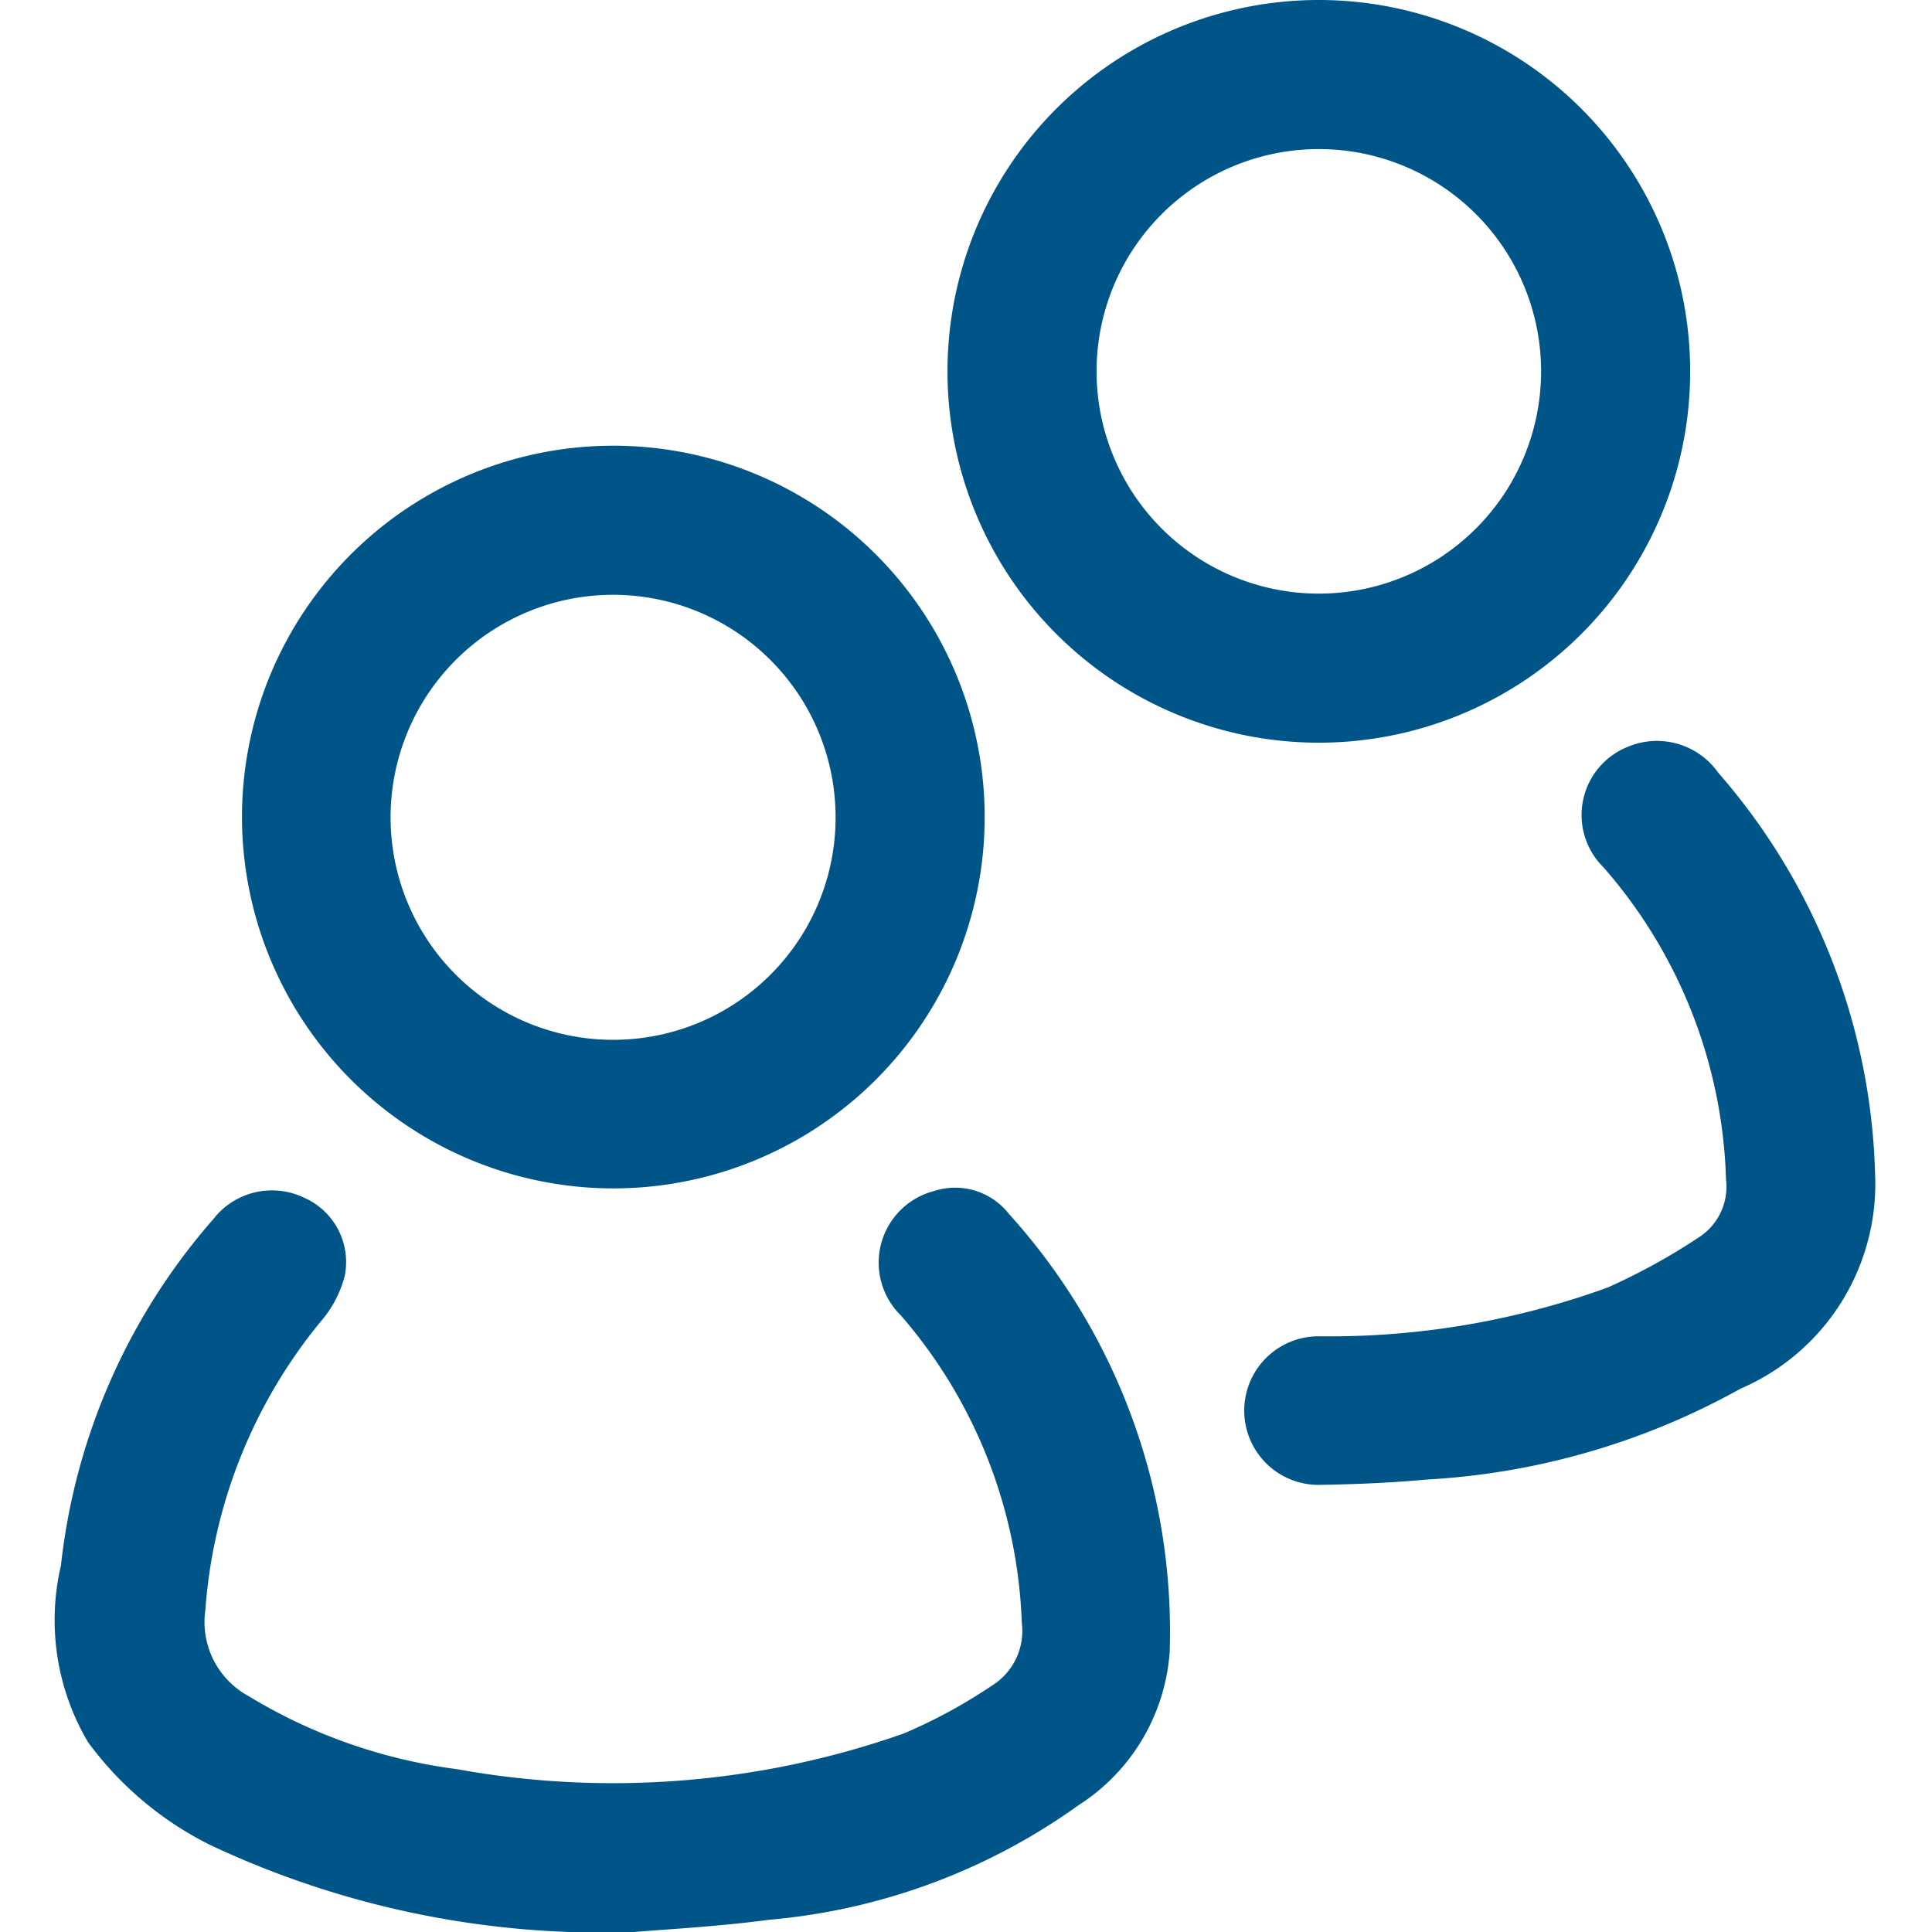 <svg xmlns="http://www.w3.org/2000/svg" xmlns:xlink="http://www.w3.org/1999/xlink" width="24" height="24" viewBox="0 0 24 24"><defs><style>.a,.c{fill:#058;}.a{stroke:#707070;}.b{clip-path:url(#a);}</style><clipPath id="a"><rect class="a" width="24" height="24" transform="translate(28 216)"/></clipPath></defs><g class="b" transform="translate(-28 -216)"><g transform="translate(28.693 216)"><path class="c" d="M7.183,24a11.418,11.418,0,0,1-5.265-1.081A4.2,4.2,0,0,1,.4,21.641a2.978,2.978,0,0,1-.336-2.194,7.814,7.814,0,0,1,1.891-4.3.922.922,0,0,1,1.127-.27.874.874,0,0,1,.507.975,1.4,1.4,0,0,1-.3.567A6.365,6.365,0,0,0,1.858,20a1.047,1.047,0,0,0,.534,1.068,6.621,6.621,0,0,0,2.59.909,10.879,10.879,0,0,0,5.549-.442,6.513,6.513,0,0,0,1.094-.593A.8.8,0,0,0,12,20.158a6.156,6.156,0,0,0-1.5-3.815.919.919,0,0,1,.415-1.549.847.847,0,0,1,.923.283,7.739,7.739,0,0,1,2,5.43,2.467,2.467,0,0,1-1.133,1.918,7.742,7.742,0,0,1-3.842,1.423C8.217,23.934,7.572,23.967,7.183,24Z"/><path class="c" d="M2.313,10.129A4.613,4.613,0,1,1,6.8,14.761,4.617,4.617,0,0,1,2.313,10.129Zm7.374.033a2.764,2.764,0,1,0-2.774,2.755A2.762,2.762,0,0,0,9.687,10.161Z"/><path class="c" d="M11.077,4.633a4.613,4.613,0,1,1,4.6,4.593A4.614,4.614,0,0,1,11.077,4.633ZM18.451,4.6A2.761,2.761,0,1,0,15.7,7.374,2.762,2.762,0,0,0,18.451,4.6Z"/><path class="c" d="M22.6,14.583a2.77,2.77,0,0,1-1.674,2.669,9.028,9.028,0,0,1-3.888,1.127c-.435.04-.876.059-1.311.066A.923.923,0,1,1,15.7,16.6a10.137,10.137,0,0,0,3.578-.606,7.779,7.779,0,0,0,1.147-.633.747.747,0,0,0,.323-.712,6.15,6.15,0,0,0-1.522-3.875.912.912,0,0,1,.31-1.5.931.931,0,0,1,1.114.323A7.9,7.9,0,0,1,22.6,14.583Z"/></g></g></svg>